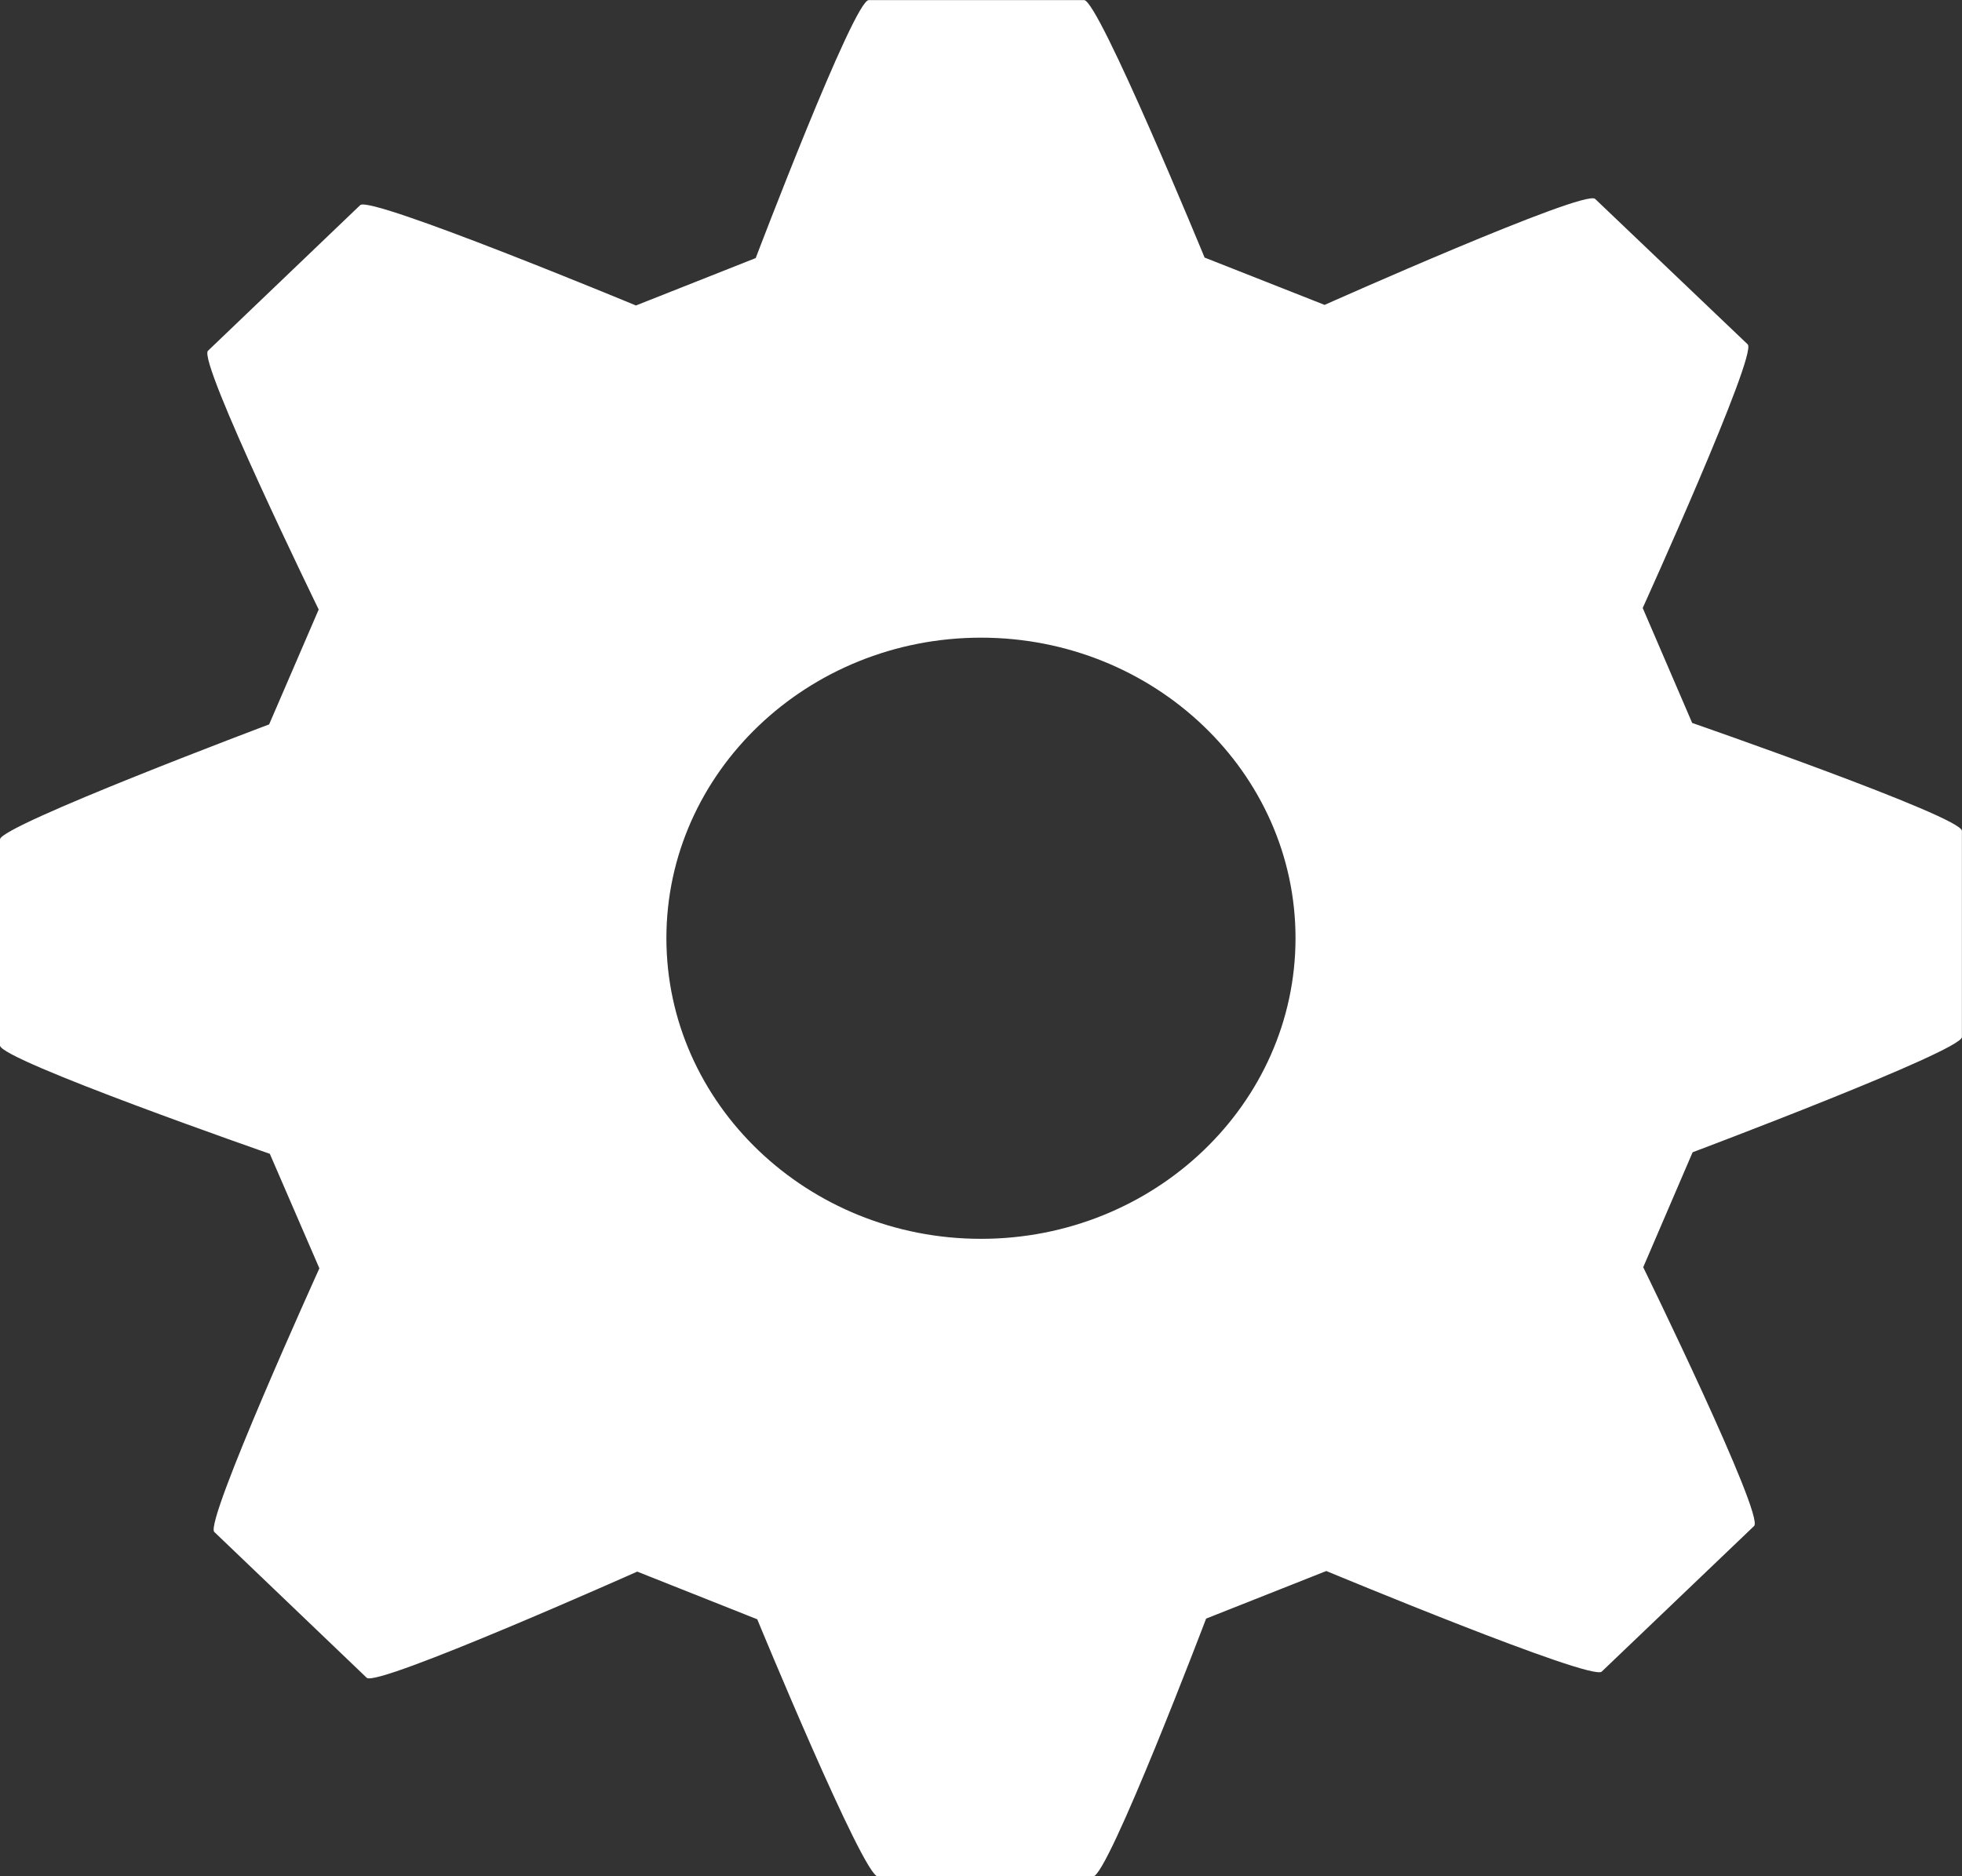 <?xml version="1.0" encoding="utf-8"?>
<!-- Generator: Adobe Illustrator 16.0.0, SVG Export Plug-In . SVG Version: 6.00 Build 0)  -->
<!DOCTYPE svg PUBLIC "-//W3C//DTD SVG 1.1//EN" "http://www.w3.org/Graphics/SVG/1.1/DTD/svg11.dtd">
<svg version="1.1" id="Setting" xmlns="http://www.w3.org/2000/svg" xmlns:xlink="http://www.w3.org/1999/xlink" x="0px" y="0px"
	 width="23px" height="22px" viewBox="0 0 23 22" enable-background="new 0 0 23 22" xml:space="preserve">
<rect x="0" y="0" width="23" height="22" fill="#333333" stroke="none"/>
<g id="_x3C_Group_x3E__15_">
	<path fill="#FFFFFF" d="M19.837,8.477l-0.58-1.348c0,0,1.35-2.978,1.231-3.091l-1.789-1.706c-0.123-0.117-3.171,1.243-3.171,1.243
		l-1.407-0.555c0,0-1.242-3.019-1.412-3.019h-2.525c-0.175,0-1.325,3.025-1.325,3.025L7.455,3.582c0,0-3.113-1.292-3.232-1.177
		L2.438,4.113C2.314,4.23,3.736,7.147,3.736,7.147L3.155,8.494c0,0-3.155,1.187-3.155,1.348v2.417c0,0.169,3.163,1.27,3.163,1.27
		l0.581,1.343c0,0-1.351,2.978-1.232,3.091l1.787,1.71c0.121,0.115,3.171-1.245,3.171-1.245l1.407,0.559
		c0,0,1.243,3.016,1.414,3.016h2.523c0.175,0,1.325-3.024,1.325-3.024l1.409-0.558c0,0,3.106,1.293,3.228,1.18l1.787-1.708
		c0.125-0.12-1.3-3.034-1.3-3.034l0.579-1.348c0,0,3.157-1.188,3.157-1.351V9.742C23,9.575,19.837,8.477,19.837,8.477z M15.187,11
		c0,1.945-1.654,3.526-3.687,3.526c-2.031,0-3.688-1.581-3.688-3.526c0-1.943,1.656-3.523,3.688-3.523
		C13.532,7.477,15.187,9.057,15.187,11z"/>
</g>
</svg>
